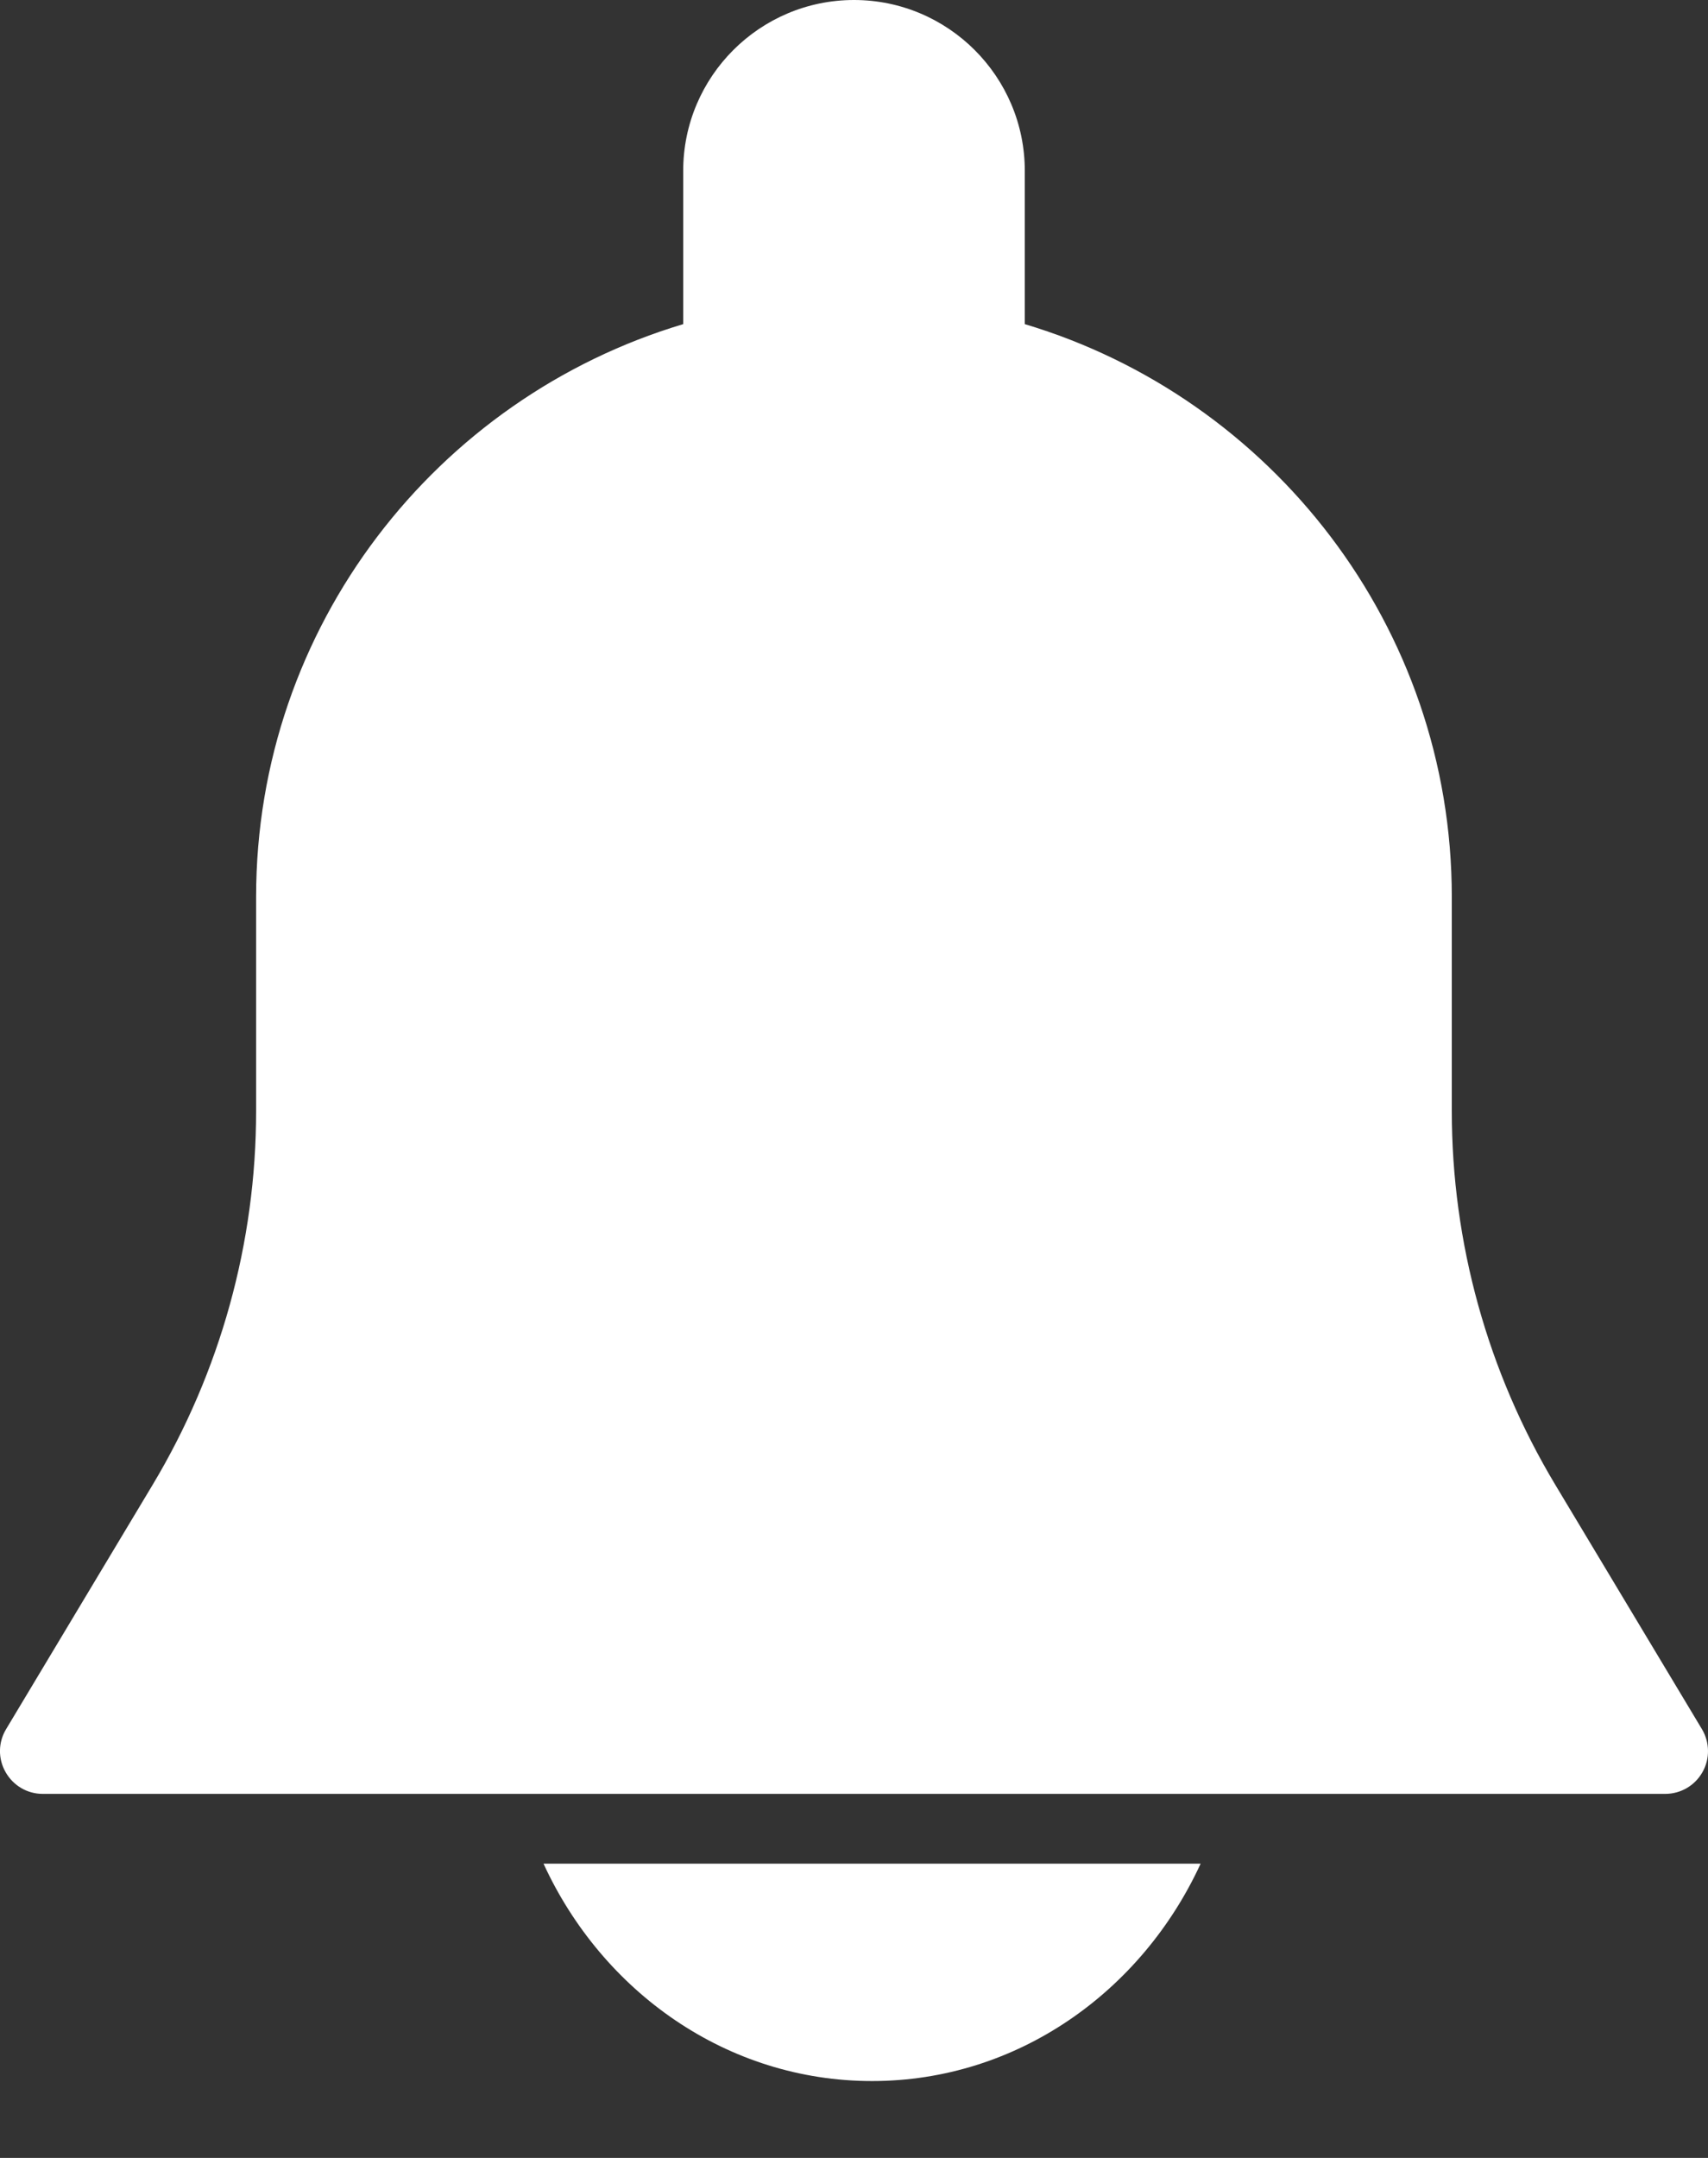 <svg width="19" height="24" viewBox="0 0 19 24" fill="none" xmlns="http://www.w3.org/2000/svg">
<rect x="0" y="0" width="19" height="24" fill="#333333" stroke="none"/>
<path d="M18.933 19.232L17.301 16.513C16.548 15.258 16.15 13.82 16.15 12.357V9.975C16.15 6.969 14.143 4.425 11.4 3.605V1.9C11.4 0.852 10.548 0 9.5 0C8.452 0 7.6 0.852 7.6 1.9V3.605C4.856 4.425 2.849 6.969 2.849 9.975V12.357C2.849 13.82 2.451 15.257 1.699 16.512L0.068 19.231C-0.021 19.378 -0.023 19.56 0.062 19.709C0.147 19.859 0.303 19.951 0.474 19.951H18.525C18.696 19.951 18.854 19.859 18.938 19.71C19.023 19.562 19.02 19.378 18.933 19.232Z" fill="white"/>
<path d="M6.046 20.727C6.7 22.151 8.086 23.145 9.701 23.145C11.315 23.145 12.701 22.151 13.356 20.727H6.046Z" fill="white"/>
</svg>
